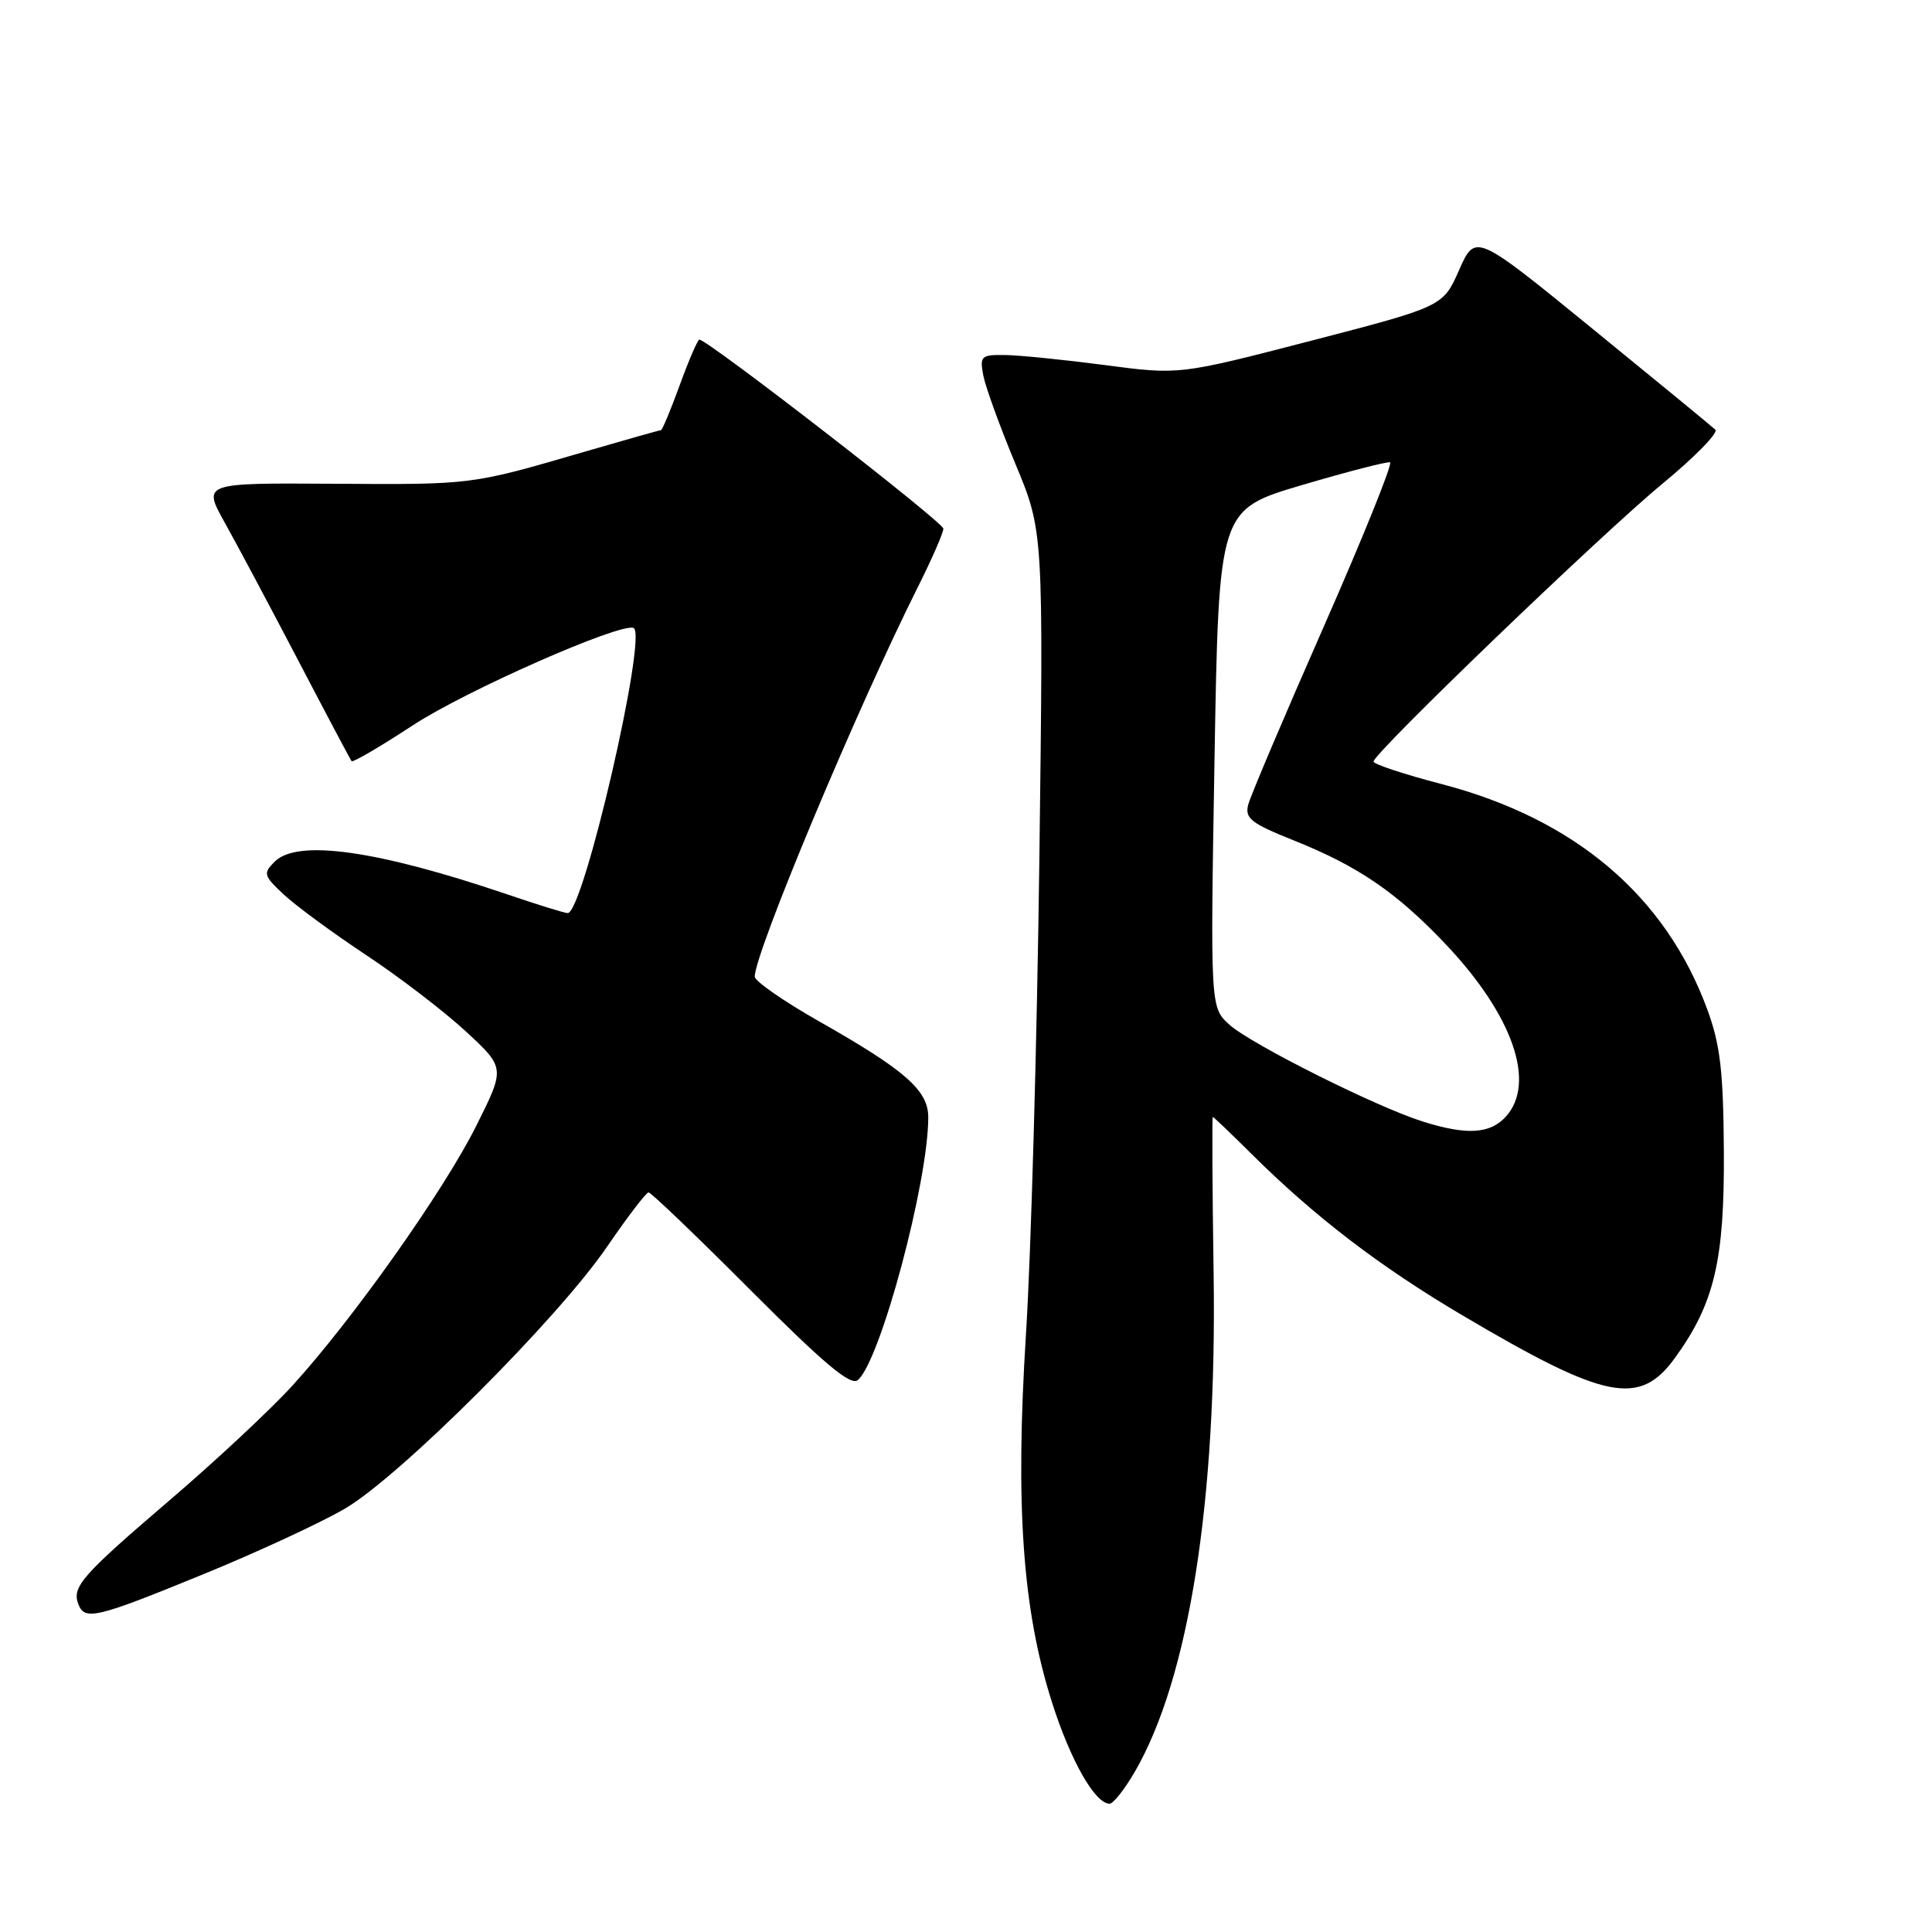 <?xml version="1.0" encoding="UTF-8" standalone="no"?>
<!DOCTYPE svg PUBLIC "-//W3C//DTD SVG 1.1//EN" "http://www.w3.org/Graphics/SVG/1.1/DTD/svg11.dtd" >
<svg xmlns="http://www.w3.org/2000/svg" xmlns:xlink="http://www.w3.org/1999/xlink" version="1.1" viewBox="0 0 256 256">
 <g >
 <path fill="currentColor"
d=" M 150.38 234.75 C 157.55 222.36 161.26 198.88 160.81 168.68 C 160.64 157.30 160.59 148.00 160.70 148.00 C 160.81 148.00 163.06 150.15 165.70 152.77 C 174.15 161.18 182.78 167.79 193.78 174.29 C 212.76 185.51 217.24 186.41 221.94 179.93 C 227.17 172.71 228.51 167.03 228.42 152.50 C 228.35 141.90 227.94 138.44 226.23 133.77 C 220.69 118.69 208.67 108.50 191.01 103.89 C 186.06 102.60 182.00 101.26 182.00 100.91 C 182.00 99.80 212.21 70.75 220.29 64.09 C 224.57 60.56 227.72 57.34 227.29 56.93 C 226.85 56.52 219.53 50.50 211.00 43.55 C 195.50 30.91 195.50 30.91 193.35 35.76 C 191.21 40.61 191.21 40.61 173.73 45.15 C 156.26 49.68 156.26 49.68 146.38 48.37 C 140.95 47.66 134.99 47.06 133.14 47.04 C 130.00 47.00 129.81 47.19 130.29 49.75 C 130.58 51.26 132.49 56.53 134.54 61.45 C 138.27 70.40 138.27 70.40 137.72 113.95 C 137.41 137.90 136.62 166.14 135.95 176.71 C 134.51 199.52 135.48 213.31 139.41 225.62 C 141.87 233.33 145.10 239.00 147.03 239.00 C 147.52 239.00 149.02 237.09 150.38 234.75 Z  M 26.83 208.64 C 34.03 205.70 42.53 201.76 45.71 199.90 C 53.05 195.59 73.90 174.76 80.43 165.21 C 83.14 161.25 85.62 158.00 85.94 158.00 C 86.26 158.00 92.35 163.83 99.46 170.96 C 109.20 180.72 112.70 183.66 113.66 182.87 C 116.63 180.40 123.00 156.66 123.00 148.05 C 123.00 144.48 119.97 141.82 108.51 135.32 C 103.84 132.67 100.01 130.01 100.01 129.41 C 99.99 126.28 113.59 93.80 121.63 77.77 C 123.48 74.08 125.00 70.60 125.00 70.05 C 125.00 69.19 93.77 45.00 92.67 45.00 C 92.45 45.00 91.28 47.70 90.08 51.00 C 88.88 54.30 87.75 57.00 87.58 57.00 C 87.40 57.00 82.81 58.30 77.38 59.88 C 62.37 64.26 62.67 64.22 44.17 64.10 C 26.85 63.99 26.85 63.99 29.78 69.25 C 31.40 72.14 35.77 80.35 39.51 87.50 C 43.24 94.65 46.43 100.66 46.59 100.86 C 46.76 101.06 50.41 98.92 54.70 96.11 C 61.65 91.54 82.23 82.47 83.95 83.21 C 85.85 84.03 77.31 121.01 75.22 120.99 C 74.82 120.99 71.21 119.87 67.19 118.50 C 49.95 112.65 39.40 111.17 36.40 114.17 C 34.84 115.73 34.92 116.02 37.61 118.54 C 39.20 120.02 44.10 123.62 48.50 126.54 C 52.90 129.45 58.85 134.01 61.73 136.67 C 66.95 141.50 66.95 141.50 63.09 149.21 C 58.80 157.80 46.72 174.86 38.72 183.63 C 35.85 186.78 28.55 193.60 22.50 198.77 C 10.85 208.74 9.50 210.27 10.38 212.56 C 11.23 214.77 12.73 214.41 26.83 208.64 Z  M 188.50 148.60 C 182.35 146.66 165.81 138.38 162.93 135.80 C 160.37 133.50 160.37 133.50 160.93 100.52 C 161.50 67.54 161.50 67.54 172.50 64.28 C 178.55 62.49 183.81 61.14 184.19 61.26 C 184.57 61.39 180.62 71.17 175.42 83.00 C 170.21 94.83 165.70 105.45 165.40 106.61 C 164.92 108.45 165.75 109.09 171.58 111.42 C 180.03 114.81 185.12 118.30 191.64 125.20 C 200.47 134.55 203.57 143.50 199.54 147.95 C 197.45 150.26 194.34 150.45 188.50 148.60 Z "/>
</g>
</svg>
